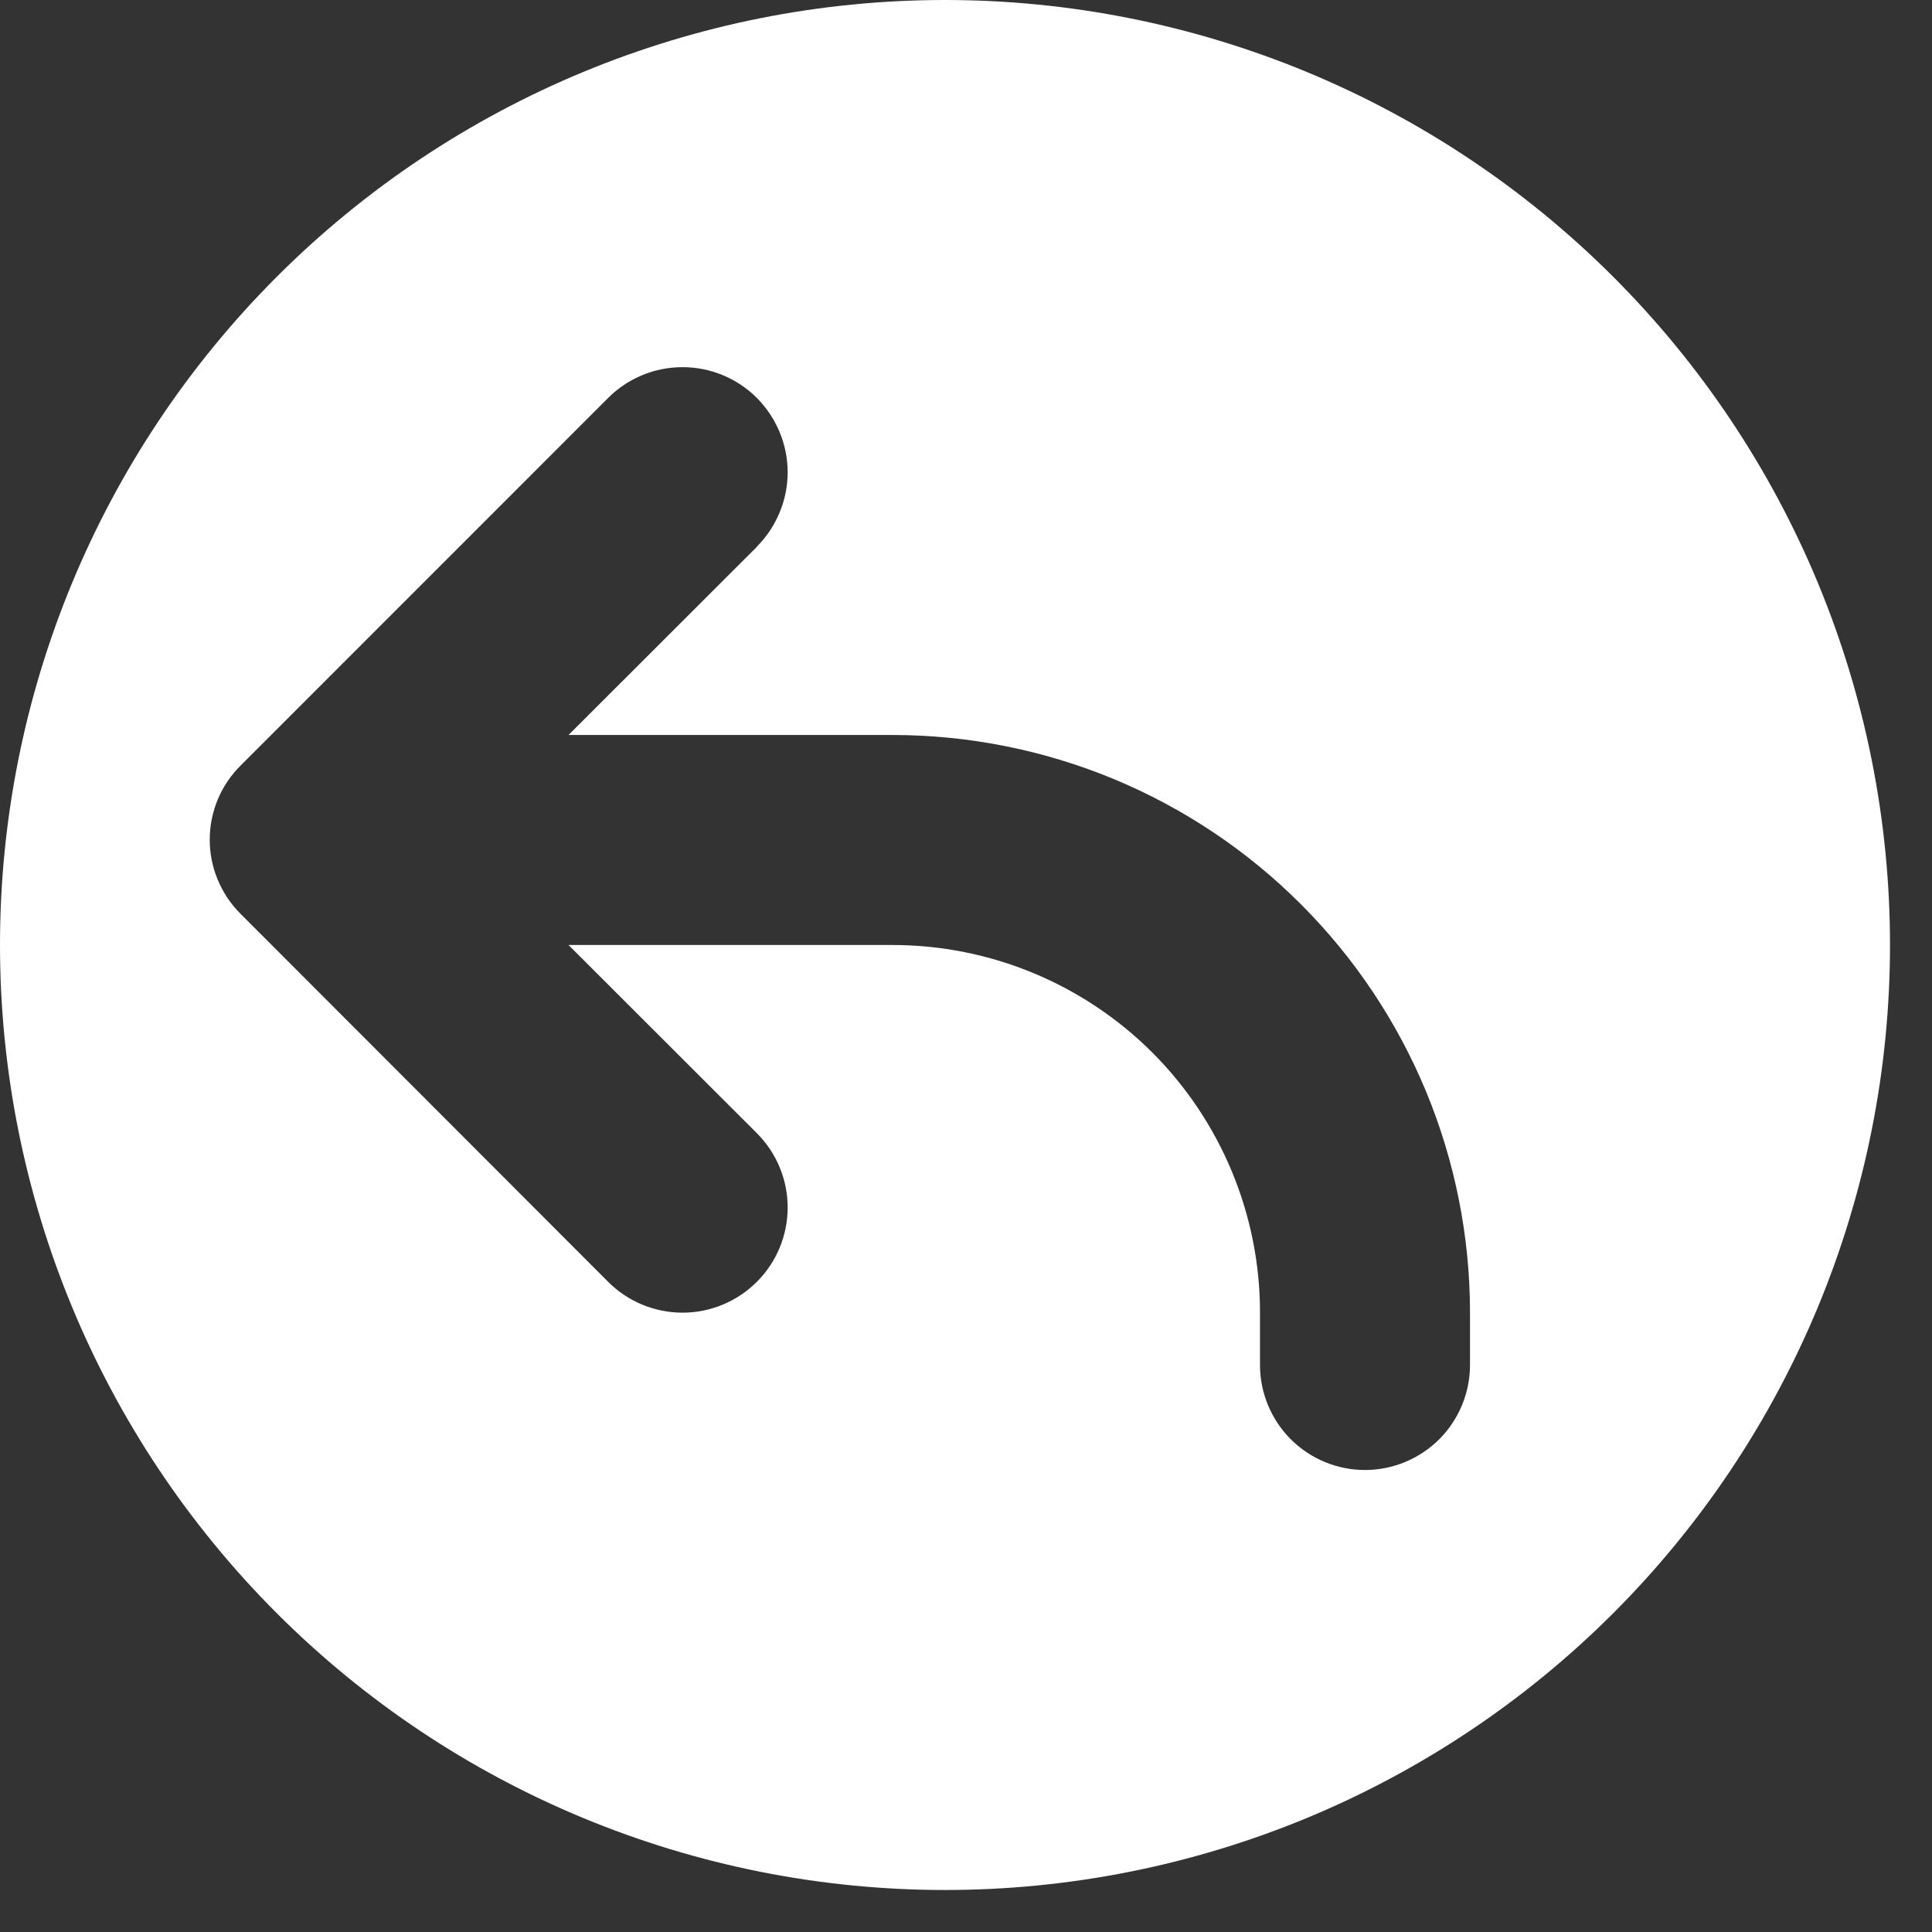 <svg width="23" height="23" viewBox="0 0 23 23" fill="none" xmlns="http://www.w3.org/2000/svg">
<rect x="0" y="0" width="23" height="23" fill="#333333" stroke="none"/>
<path fill-rule="evenodd" clip-rule="evenodd" d="M15.555 21.644C14.19 22.209 12.727 22.5 11.25 22.5C8.266 22.5 5.405 21.315 3.295 19.205C1.185 17.095 0 14.234 0 11.25C0 8.266 1.185 5.405 3.295 3.295C5.405 1.185 8.266 4.44604e-08 11.25 0C12.727 -2.20145e-08 14.19 0.291 15.555 0.856C16.92 1.422 18.16 2.25 19.205 3.295C20.25 4.34 21.078 5.58 21.644 6.945C22.209 8.31 22.5 9.773 22.5 11.25C22.5 12.727 22.209 14.19 21.644 15.555C21.078 16.92 20.25 18.16 19.205 19.205C18.16 20.25 16.92 21.078 15.555 21.644ZM6.768 8.75L9.01 6.51V6.508C9.126 6.391 9.218 6.253 9.281 6.101C9.344 5.95 9.377 5.787 9.377 5.622C9.377 5.458 9.344 5.295 9.281 5.144C9.218 4.992 9.126 4.854 9.01 4.737C8.894 4.621 8.756 4.529 8.604 4.466C8.452 4.403 8.289 4.371 8.125 4.371C7.961 4.371 7.798 4.403 7.646 4.466C7.494 4.529 7.356 4.621 7.24 4.737L2.865 9.113C2.749 9.228 2.656 9.365 2.593 9.516C2.53 9.667 2.497 9.829 2.497 9.993C2.496 10.156 2.528 10.319 2.591 10.47C2.653 10.621 2.744 10.759 2.86 10.875L7.24 15.26C7.475 15.495 7.793 15.627 8.125 15.627C8.457 15.627 8.775 15.495 9.01 15.26C9.245 15.025 9.377 14.707 9.377 14.375C9.377 14.043 9.245 13.725 9.01 13.49L6.768 11.25H10.625C11.785 11.25 12.898 11.711 13.719 12.531C14.539 13.352 15 14.465 15 15.625V16.25C15 16.581 15.132 16.899 15.366 17.134C15.601 17.368 15.918 17.5 16.25 17.5C16.581 17.5 16.899 17.368 17.134 17.134C17.368 16.899 17.5 16.581 17.5 16.25V15.625C17.5 14.722 17.322 13.828 16.977 12.994C16.631 12.16 16.125 11.402 15.486 10.764C14.848 10.125 14.09 9.619 13.256 9.273C12.422 8.928 11.528 8.75 10.625 8.75H6.768Z" fill="white"/>
</svg>
